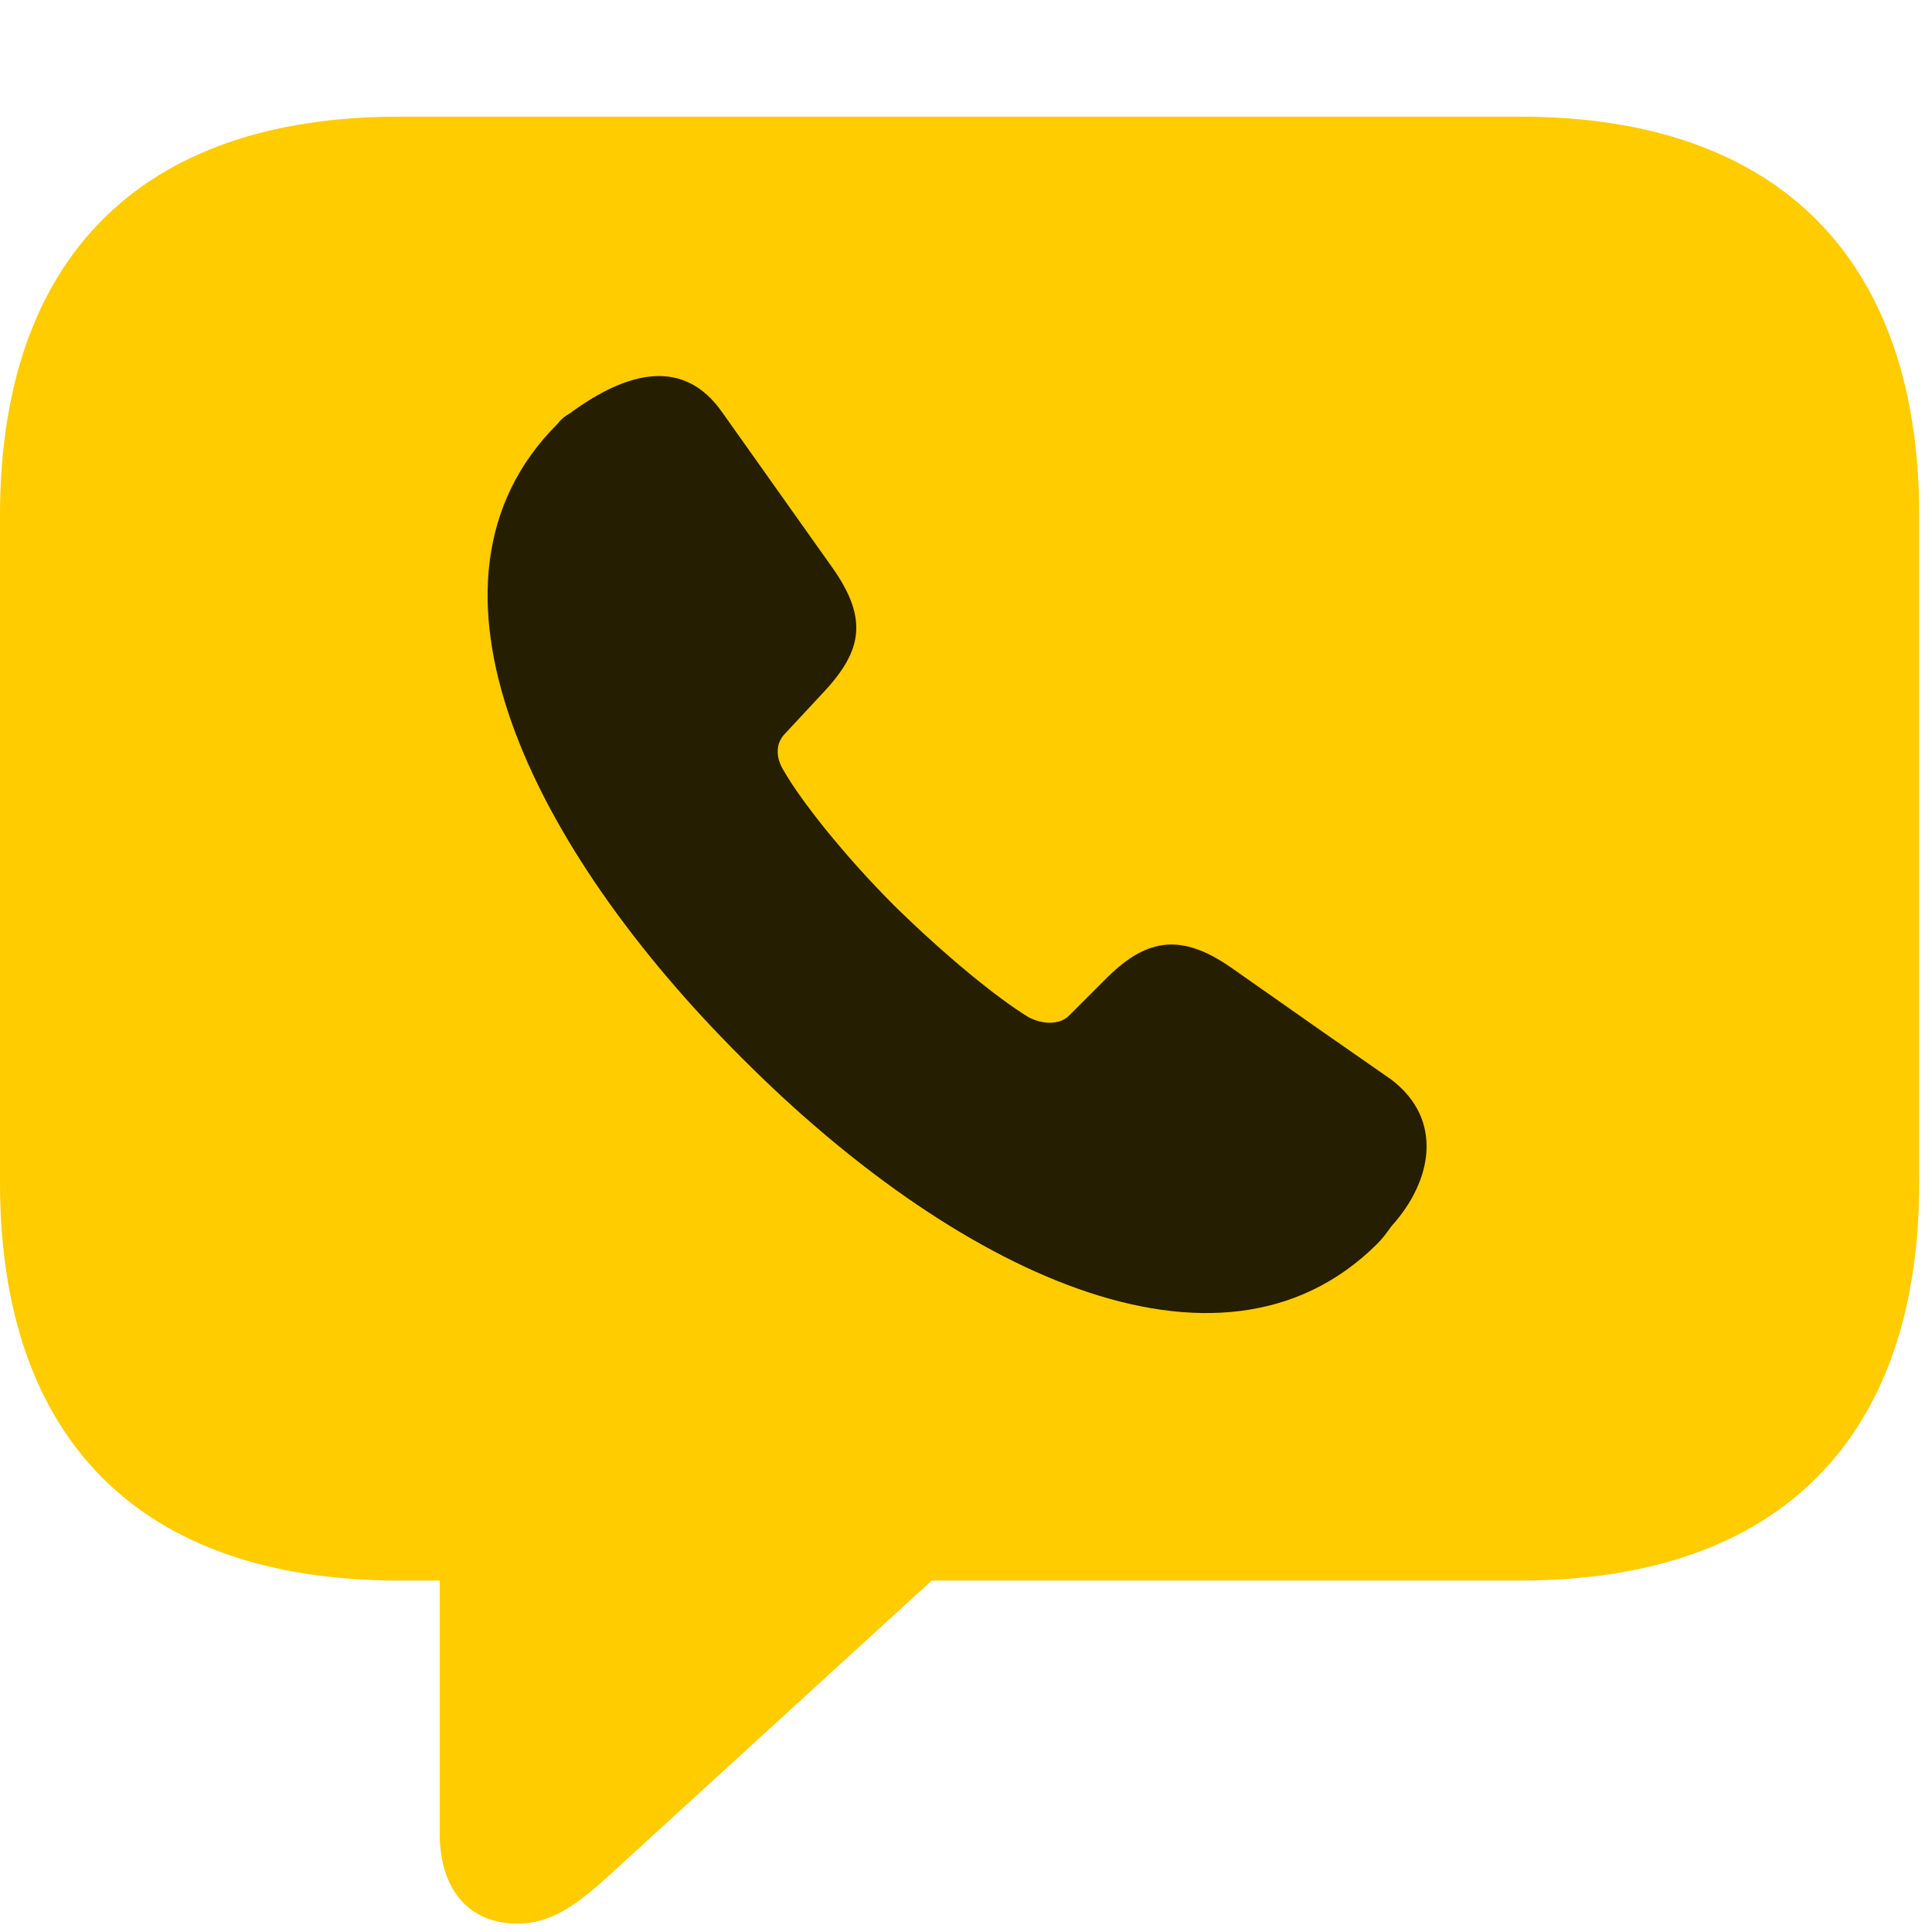 <svg width="26" height="26" viewBox="0 0 26 26" fill="none" xmlns="http://www.w3.org/2000/svg">
<path d="M6.961 25.887C7.418 25.887 7.758 25.652 8.309 25.137L12.539 21.27H20.461C23.953 21.27 25.828 19.348 25.828 15.914V6.938C25.828 3.504 23.953 1.57 20.461 1.57H5.367C1.875 1.57 0 3.492 0 6.938V15.914C0 19.359 1.875 21.27 5.367 21.27H5.918V24.68C5.918 25.406 6.293 25.887 6.961 25.887Z" fill="#FFCC00"/>
<path d="M9.984 14.238C7.16 11.426 5.367 7.84 7.5 5.707C7.535 5.66 7.582 5.613 7.664 5.566C8.473 4.969 9.211 4.828 9.715 5.543L11.203 7.641C11.707 8.355 11.59 8.789 11.039 9.363L10.57 9.867C10.406 10.031 10.465 10.242 10.547 10.371C10.781 10.781 11.367 11.52 12.035 12.188C12.727 12.867 13.418 13.43 13.84 13.688C14.016 13.781 14.25 13.805 14.391 13.664L14.86 13.195C15.399 12.645 15.867 12.527 16.582 13.031C17.567 13.723 18.152 14.133 18.727 14.531C19.43 15.07 19.277 15.891 18.727 16.5C18.668 16.582 18.61 16.664 18.527 16.746C16.395 18.855 12.809 17.074 9.984 14.238Z" fill="black" fill-opacity="0.85"/>
</svg>
